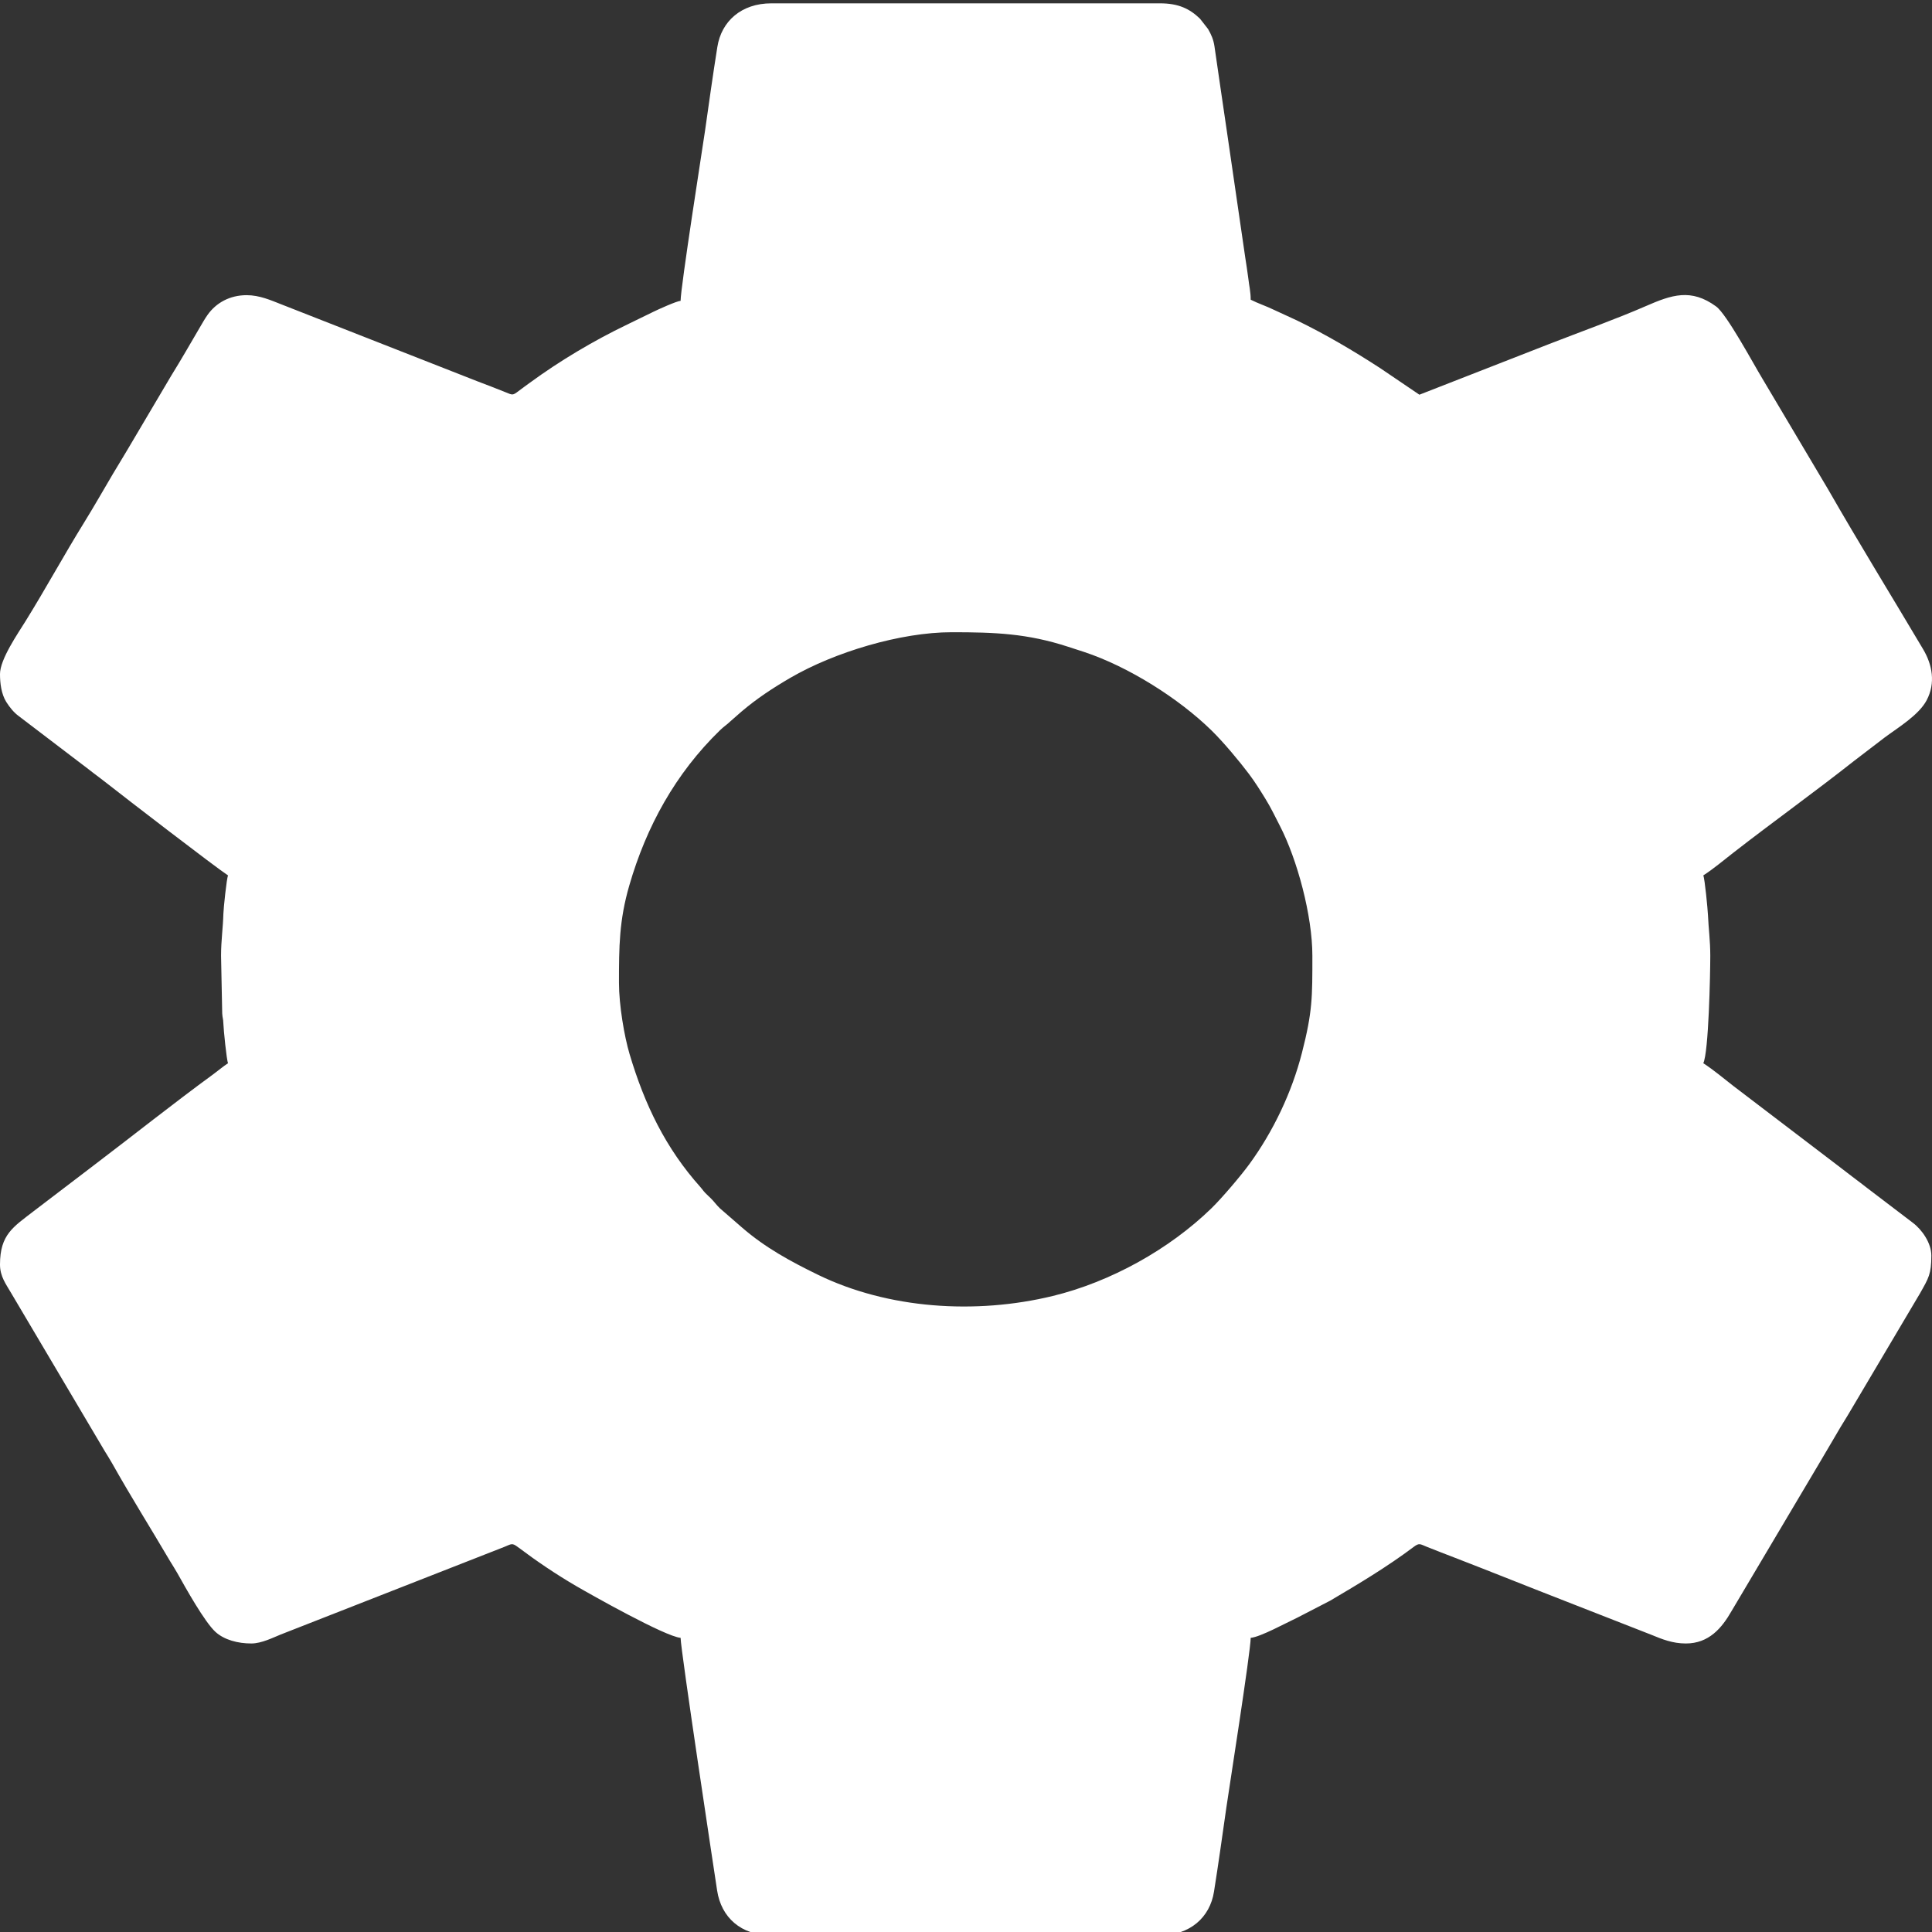 <?xml version="1.0" encoding="UTF-8"?>
<!DOCTYPE svg PUBLIC "-//W3C//DTD SVG 1.1//EN" "http://www.w3.org/Graphics/SVG/1.1/DTD/svg11.dtd">
<!-- Creator: CorelDRAW 2020 (64 Bit) -->
<svg xmlns="http://www.w3.org/2000/svg" xml:space="preserve" width="500px" height="500px" version="1.1" style="shape-rendering:geometricPrecision; text-rendering:geometricPrecision; image-rendering:optimizeQuality; fill-rule:evenodd; clip-rule:evenodd"
viewBox="0 0 500 500"
 xmlns:xlink="http://www.w3.org/1999/xlink"
 xmlns:xodm="http://www.corel.com/coreldraw/odm/2003">
 <rect x="0" y="0" width="500" height="500" fill="#333333" stroke="none"/>
 <defs>
  <style type="text/css">
   <![CDATA[
    .fil0 {fill:white}
   ]]>
  </style>
 </defs>
 <g id="Camada_x0020_1">
  <path class="fil0" d="M160.19 254.37c0,-9.36 0.04,-16.13 2.67,-25.21 4.41,-15.25 11.95,-28.97 23.44,-40.14 1.01,-0.99 1.77,-1.42 2.72,-2.34l2.85 -2.5c4.05,-3.44 8.05,-6.06 12.67,-8.76 11.39,-6.63 28.51,-11.8 41.76,-11.8 11.2,0 19.6,0.32 30.15,3.77 1.44,0.47 2.57,0.82 4.07,1.32 11.52,3.8 24.59,12.08 33,20.31 3.11,3.04 7.27,8.03 9.74,11.32 1.57,2.1 2.85,4.15 4.24,6.41 1.41,2.27 2.5,4.59 3.71,6.93 4.53,8.77 8.43,23.3 8.43,33.67 0,10.71 0.05,14.43 -2.71,25.17 -2.62,10.21 -7.4,20.24 -13.55,28.69 -2.11,2.91 -7.14,8.85 -9.86,11.49 -10.9,10.61 -26.09,19.06 -41.08,22.7 -19.91,4.84 -42.59,3.36 -60.77,-5.5 -7.12,-3.47 -13.63,-7.01 -19.64,-12.22l-5.73 -4.98c-1.01,-0.98 -1.45,-1.71 -2.4,-2.64 -0.5,-0.5 -0.88,-0.8 -1.36,-1.31 -0.59,-0.61 -0.66,-0.84 -1.21,-1.46 -9.1,-10.14 -14.53,-21.5 -18.4,-34.51 -1.36,-4.58 -2.74,-12.67 -2.74,-18.41zm15.95 -176.52c-1.08,0.09 -5.85,2.25 -7.02,2.83l-6.82 3.32c-8.79,4.24 -17.36,9.34 -25.17,15.05 -1.08,0.79 -1.87,1.35 -2.92,2.15 -1.56,1.18 -1.52,1.07 -3.45,0.28 -2.5,-1.02 -4.86,-1.9 -7.31,-2.84l-50.63 -19.87c-2.73,-1.07 -5.66,-2.38 -8.99,-2.38 -4.36,0 -7.9,1.98 -10.11,5.1 -0.67,0.94 -1.38,2.19 -1.92,3.11 -2.49,4.23 -4.88,8.44 -7.48,12.62l-11.21 18.96c-1.25,2.12 -2.63,4.35 -3.89,6.47 -2.5,4.23 -4.88,8.43 -7.48,12.63 -5.21,8.42 -9.89,17.03 -15.1,25.43 -2.03,3.28 -6.64,9.9 -6.64,13.74 0,2.41 0.35,5.16 1.62,7.21 0.85,1.36 1.98,2.75 3.19,3.63l15.53 11.83c1.45,1.06 2.46,1.9 3.88,2.97 1.42,1.08 2.49,1.87 3.87,2.96 3.76,2.97 27.64,21.37 30.93,23.51 -0.36,0.71 -1.17,8.52 -1.21,9.96 -0.09,3.59 -0.6,6.84 -0.6,10.83l0.3 14.93c0.07,1.28 0.26,1.22 0.3,2.63 0.05,1.54 0.84,9.5 1.21,10.25 -1.27,0.82 -2.42,1.82 -3.75,2.8 -10.52,7.69 -20.68,15.8 -31.05,23.67l-15.53 11.84c-5.25,4.07 -8.69,6 -8.69,13.8 0,3.09 1.59,5.12 2.8,7.22l24.31 41.06c0.63,1.06 1.23,1.94 1.9,3.14 4.78,8.52 10.02,16.85 14.96,25.26 0.63,1.06 1.23,1.94 1.9,3.13 2.19,3.9 7.08,12.69 9.9,15.26 2.28,2.07 5.79,2.99 9.27,2.99 2.65,0 5.64,-1.53 7.56,-2.3l57.95 -22.71c1.84,-0.74 1.95,-1.09 3.49,0.07 4.88,3.67 9.86,7.04 15.18,10.14 3.4,1.98 22.93,13.02 26.92,13.34 0,3.05 8.75,60.8 9.46,65.45 1.06,6.85 6.1,11.54 14.03,11.54l100.57 0c7.75,0 12.93,-4.63 13.98,-11.29 1.17,-7.37 2.16,-14.48 3.2,-21.77 0.5,-3.56 6.3,-40.43 6.3,-43.93 2.48,-0.2 9.19,-3.88 12.08,-5.23l8.46 -4.37c7.38,-4.35 14.77,-8.77 21.57,-13.88 1.54,-1.16 1.65,-0.81 3.49,-0.07 2.56,1.03 4.76,1.86 7.31,2.85 9.76,3.77 19.22,7.59 28.95,11.37l21.9 8.57c2.67,1.1 5.39,2.22 8.86,2.22 5.96,0 9.31,-3.99 11.83,-8.4l22.58 -38.05c1.29,-2.24 2.44,-4.08 3.73,-6.33 1.26,-2.19 2.45,-4.17 3.77,-6.29l18.71 -31.58c2.21,-3.93 2.91,-4.94 2.91,-9.76 0,-3.23 -2.43,-6.71 -4.82,-8.49l-11.65 -8.87c-1.36,-1.08 -2.48,-1.89 -3.88,-2.96 -1.39,-1.07 -2.48,-1.9 -3.87,-2.97l-27.01 -20.58c-2.58,-2 -5.05,-4.11 -7.79,-5.89 1.39,-2.8 1.81,-23.04 1.81,-27.81 0,-3.91 -0.45,-7.04 -0.6,-10.54 -0.07,-1.54 -0.83,-9.48 -1.21,-10.25 2.74,-1.78 5.21,-3.89 7.79,-5.89 10.32,-8.03 21,-15.67 31.26,-23.77l7.92 -6.06c3.48,-2.58 8.83,-5.79 10.85,-9.64 2.34,-4.44 1.45,-9.18 -0.92,-13.17 -8.19,-13.81 -16.61,-27.45 -24.59,-41.38l-17.08 -28.77c-2.29,-3.77 -9.15,-16.56 -11.91,-18.57 -6.49,-4.75 -11.52,-3 -18.17,-0.1 -7.6,3.32 -17.26,6.79 -25.11,9.85l-33.51 13.09 -10.11 -6.85c-6.95,-4.51 -14.07,-8.72 -21.6,-12.38l-5.92 -2.73c-1.93,-0.95 -4.13,-1.66 -6.03,-2.63 0,-2.06 -0.4,-3.57 -0.62,-5.54 -0.2,-1.69 -0.56,-3.81 -0.79,-5.38l-4.78 -32.83c-1.12,-7.42 -2.09,-14.41 -3.18,-21.78 -0.27,-1.83 -0.83,-3.06 -1.67,-4.53l-2.08 -2.66c-2.65,-2.56 -5.54,-3.98 -10.36,-3.98l-100.57 0c-7.76,0 -12.93,4.63 -13.98,11.29 -1.18,7.37 -2.16,14.48 -3.2,21.77 -0.51,3.56 -6.31,40.43 -6.31,43.93z"/>
 </g>
</svg>
